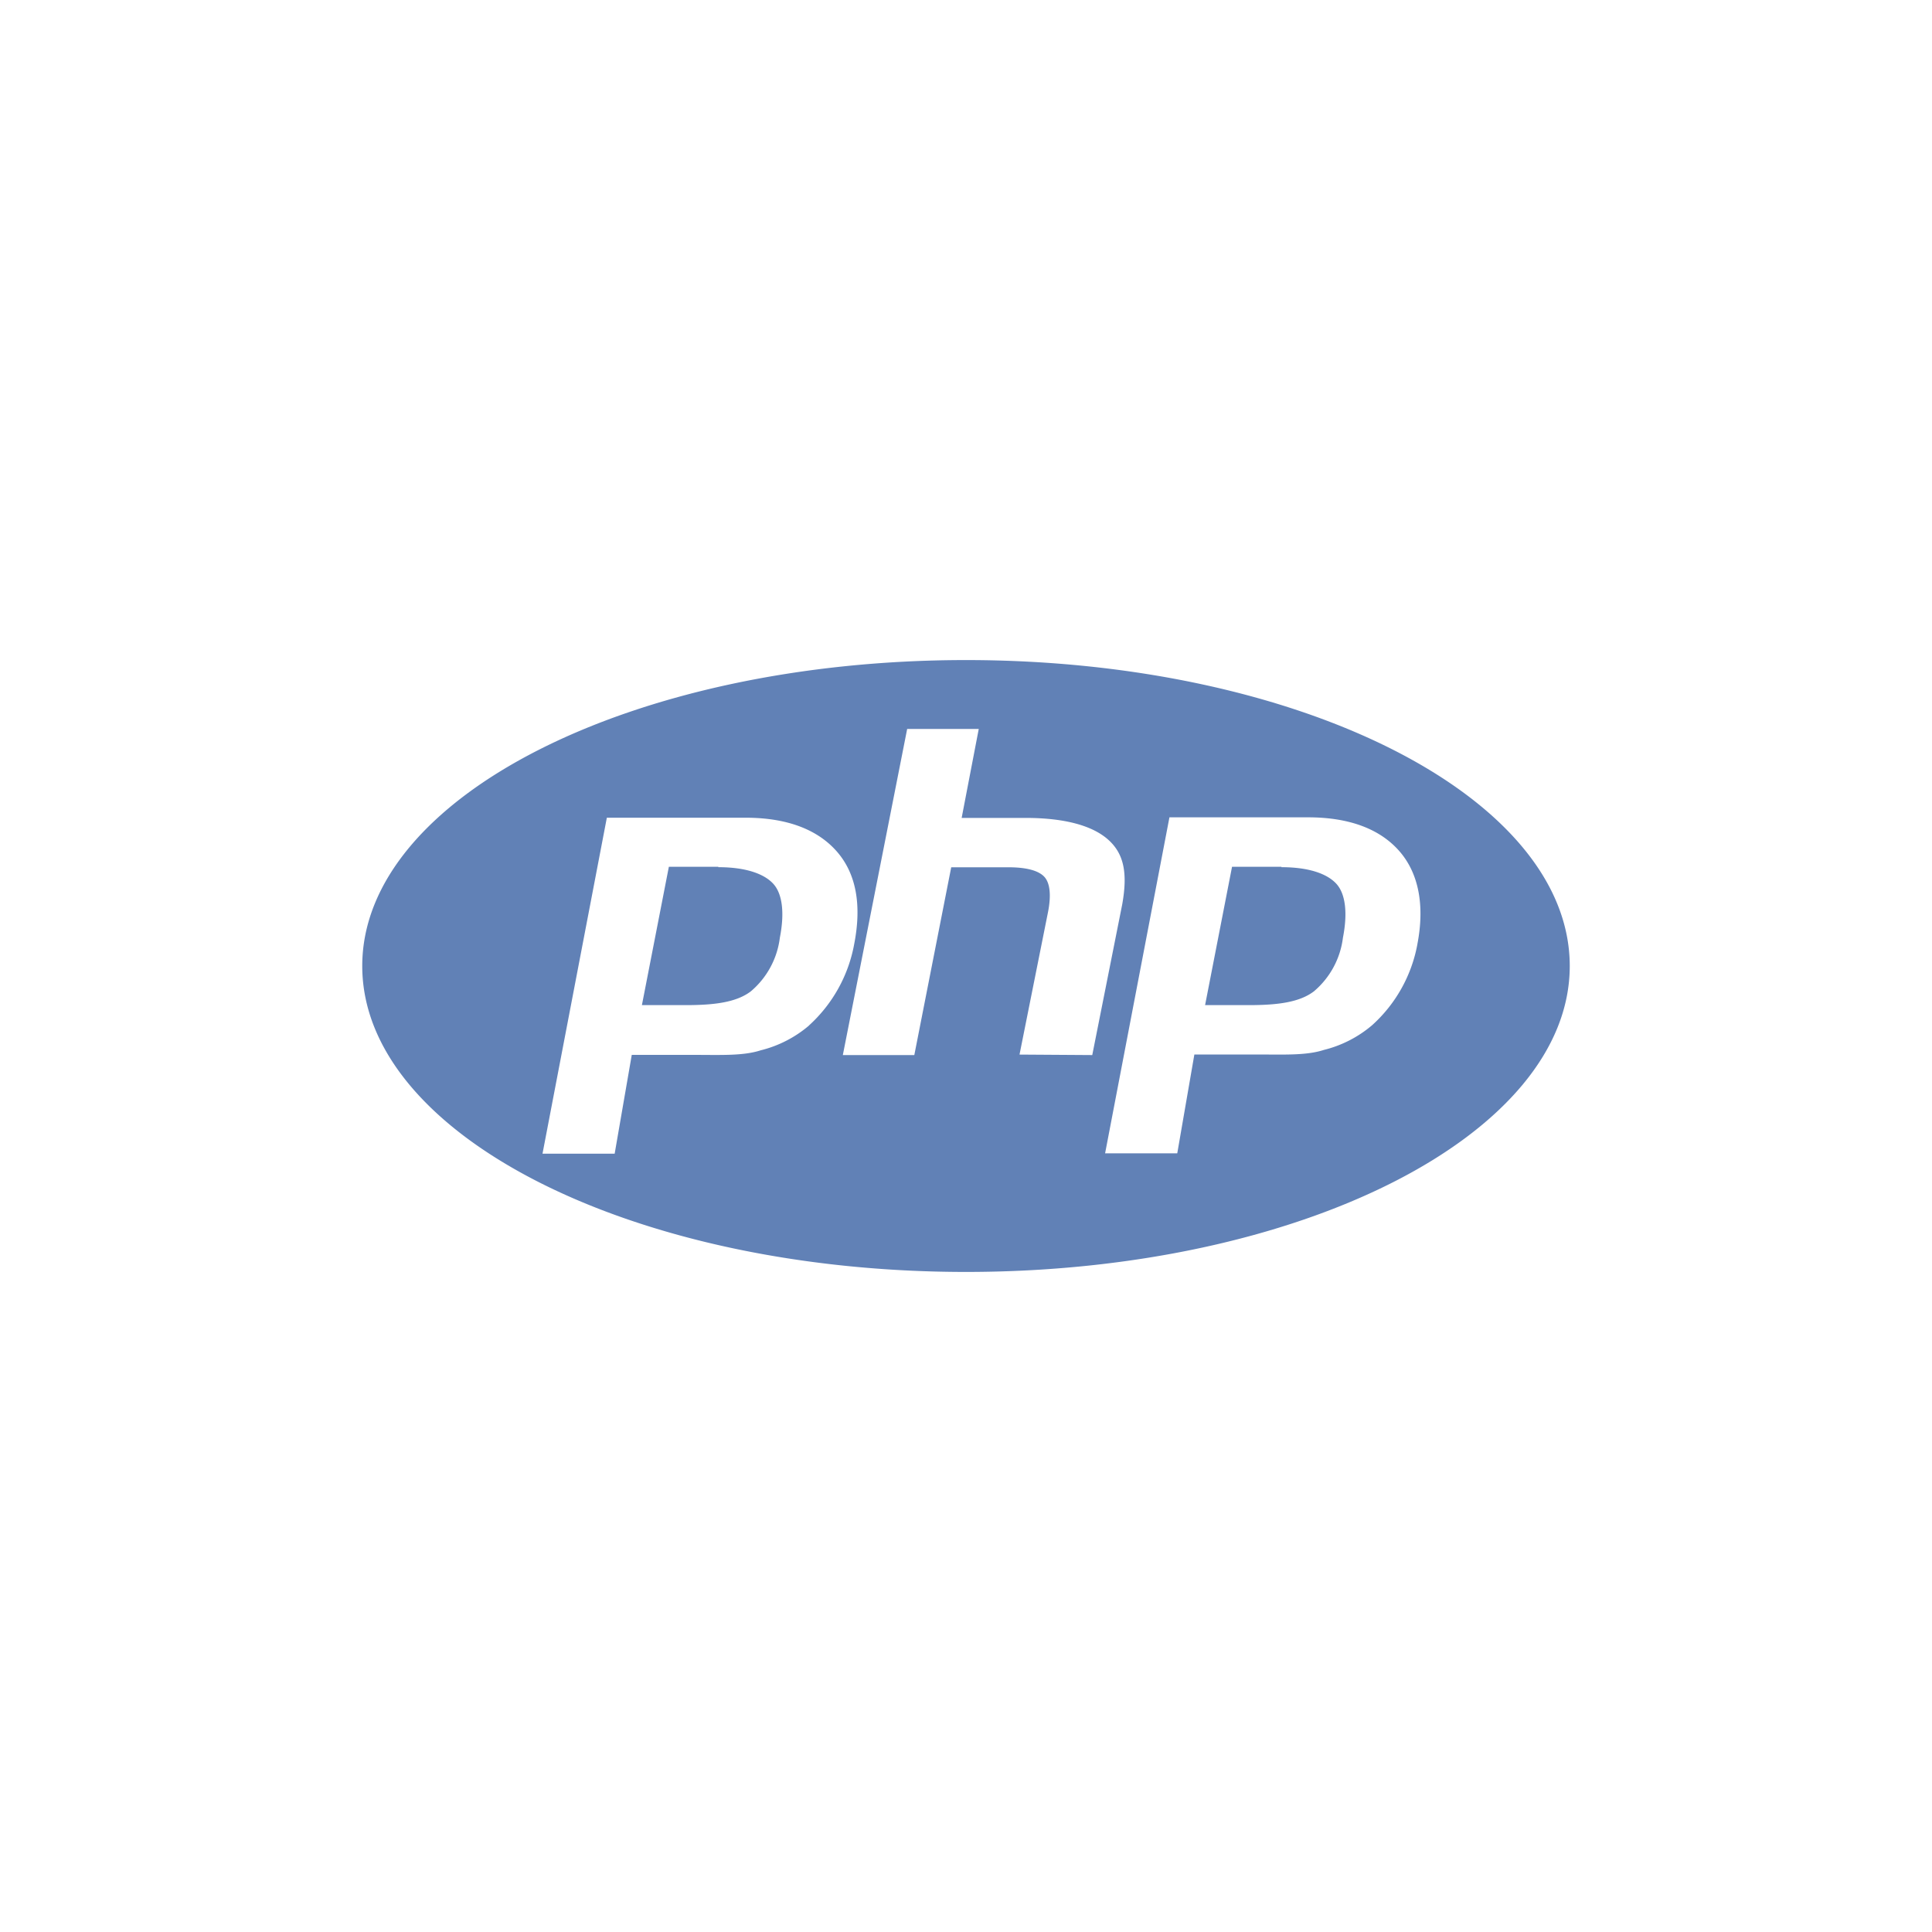 <svg xmlns="http://www.w3.org/2000/svg" viewBox="0 0 200 200"><defs><style>.cls-3{fill:none;}.cls-2{fill:#6181b6;}</style></defs><title>php</title><g id="Warstwa_2" data-name="Warstwa 2"><g id="Warstwa_1-2" data-name="Warstwa 1"><rect class="cls-3" width="200" height="200"/><path fill="#6181b6" d="M100,68.33c-34.52,0-62.5,14.18-62.5,31.67s28,31.67,62.5,31.67,62.5-14.18,62.5-31.67S134.52,68.33,100,68.33ZM83.74,106.17a12.22,12.22,0,0,1-5,2.56c-1.82.59-4.15.47-7,.47H65.4l-1.77,10.23H56.16l6.66-34.78H77.19c4.32,0,7.47,1.24,9.45,3.51s2.58,5.49,1.79,9.55a15,15,0,0,1-4.69,8.45Zm21.8,3,2.95-14.75c.34-1.73.21-3-.37-3.64s-1.82-1-3.72-1H98.47l-3.82,19.44H87.25l6.66-33.76h7.41l-1.77,9.21h6.6c4.15,0,7,.83,8.6,2.28s2,3.43,1.42,6.68l-3.1,15.59Zm41.19-11.44a14.9,14.9,0,0,1-4.69,8.4,12.23,12.23,0,0,1-5,2.56c-1.82.59-4.15.47-7,.47h-6.4l-1.77,10.23h-7.47l6.66-34.78h14.36c4.32,0,7.47,1.24,9.45,3.51S147.51,93.71,146.72,97.77Zm-14.07-8h-5.12l-2.79,14.32h4.54c3,0,5.25-.3,6.73-1.43a8.66,8.66,0,0,0,3-5.55c.5-2.55.27-4.54-.68-5.58S135.49,89.77,132.65,89.77Zm-58.3,0H69.24l-2.79,14.32H71c3,0,5.25-.3,6.73-1.43a8.66,8.66,0,0,0,3-5.55c.5-2.55.27-4.54-.68-5.58S77.19,89.77,74.36,89.77Z"/></g></g></svg>

